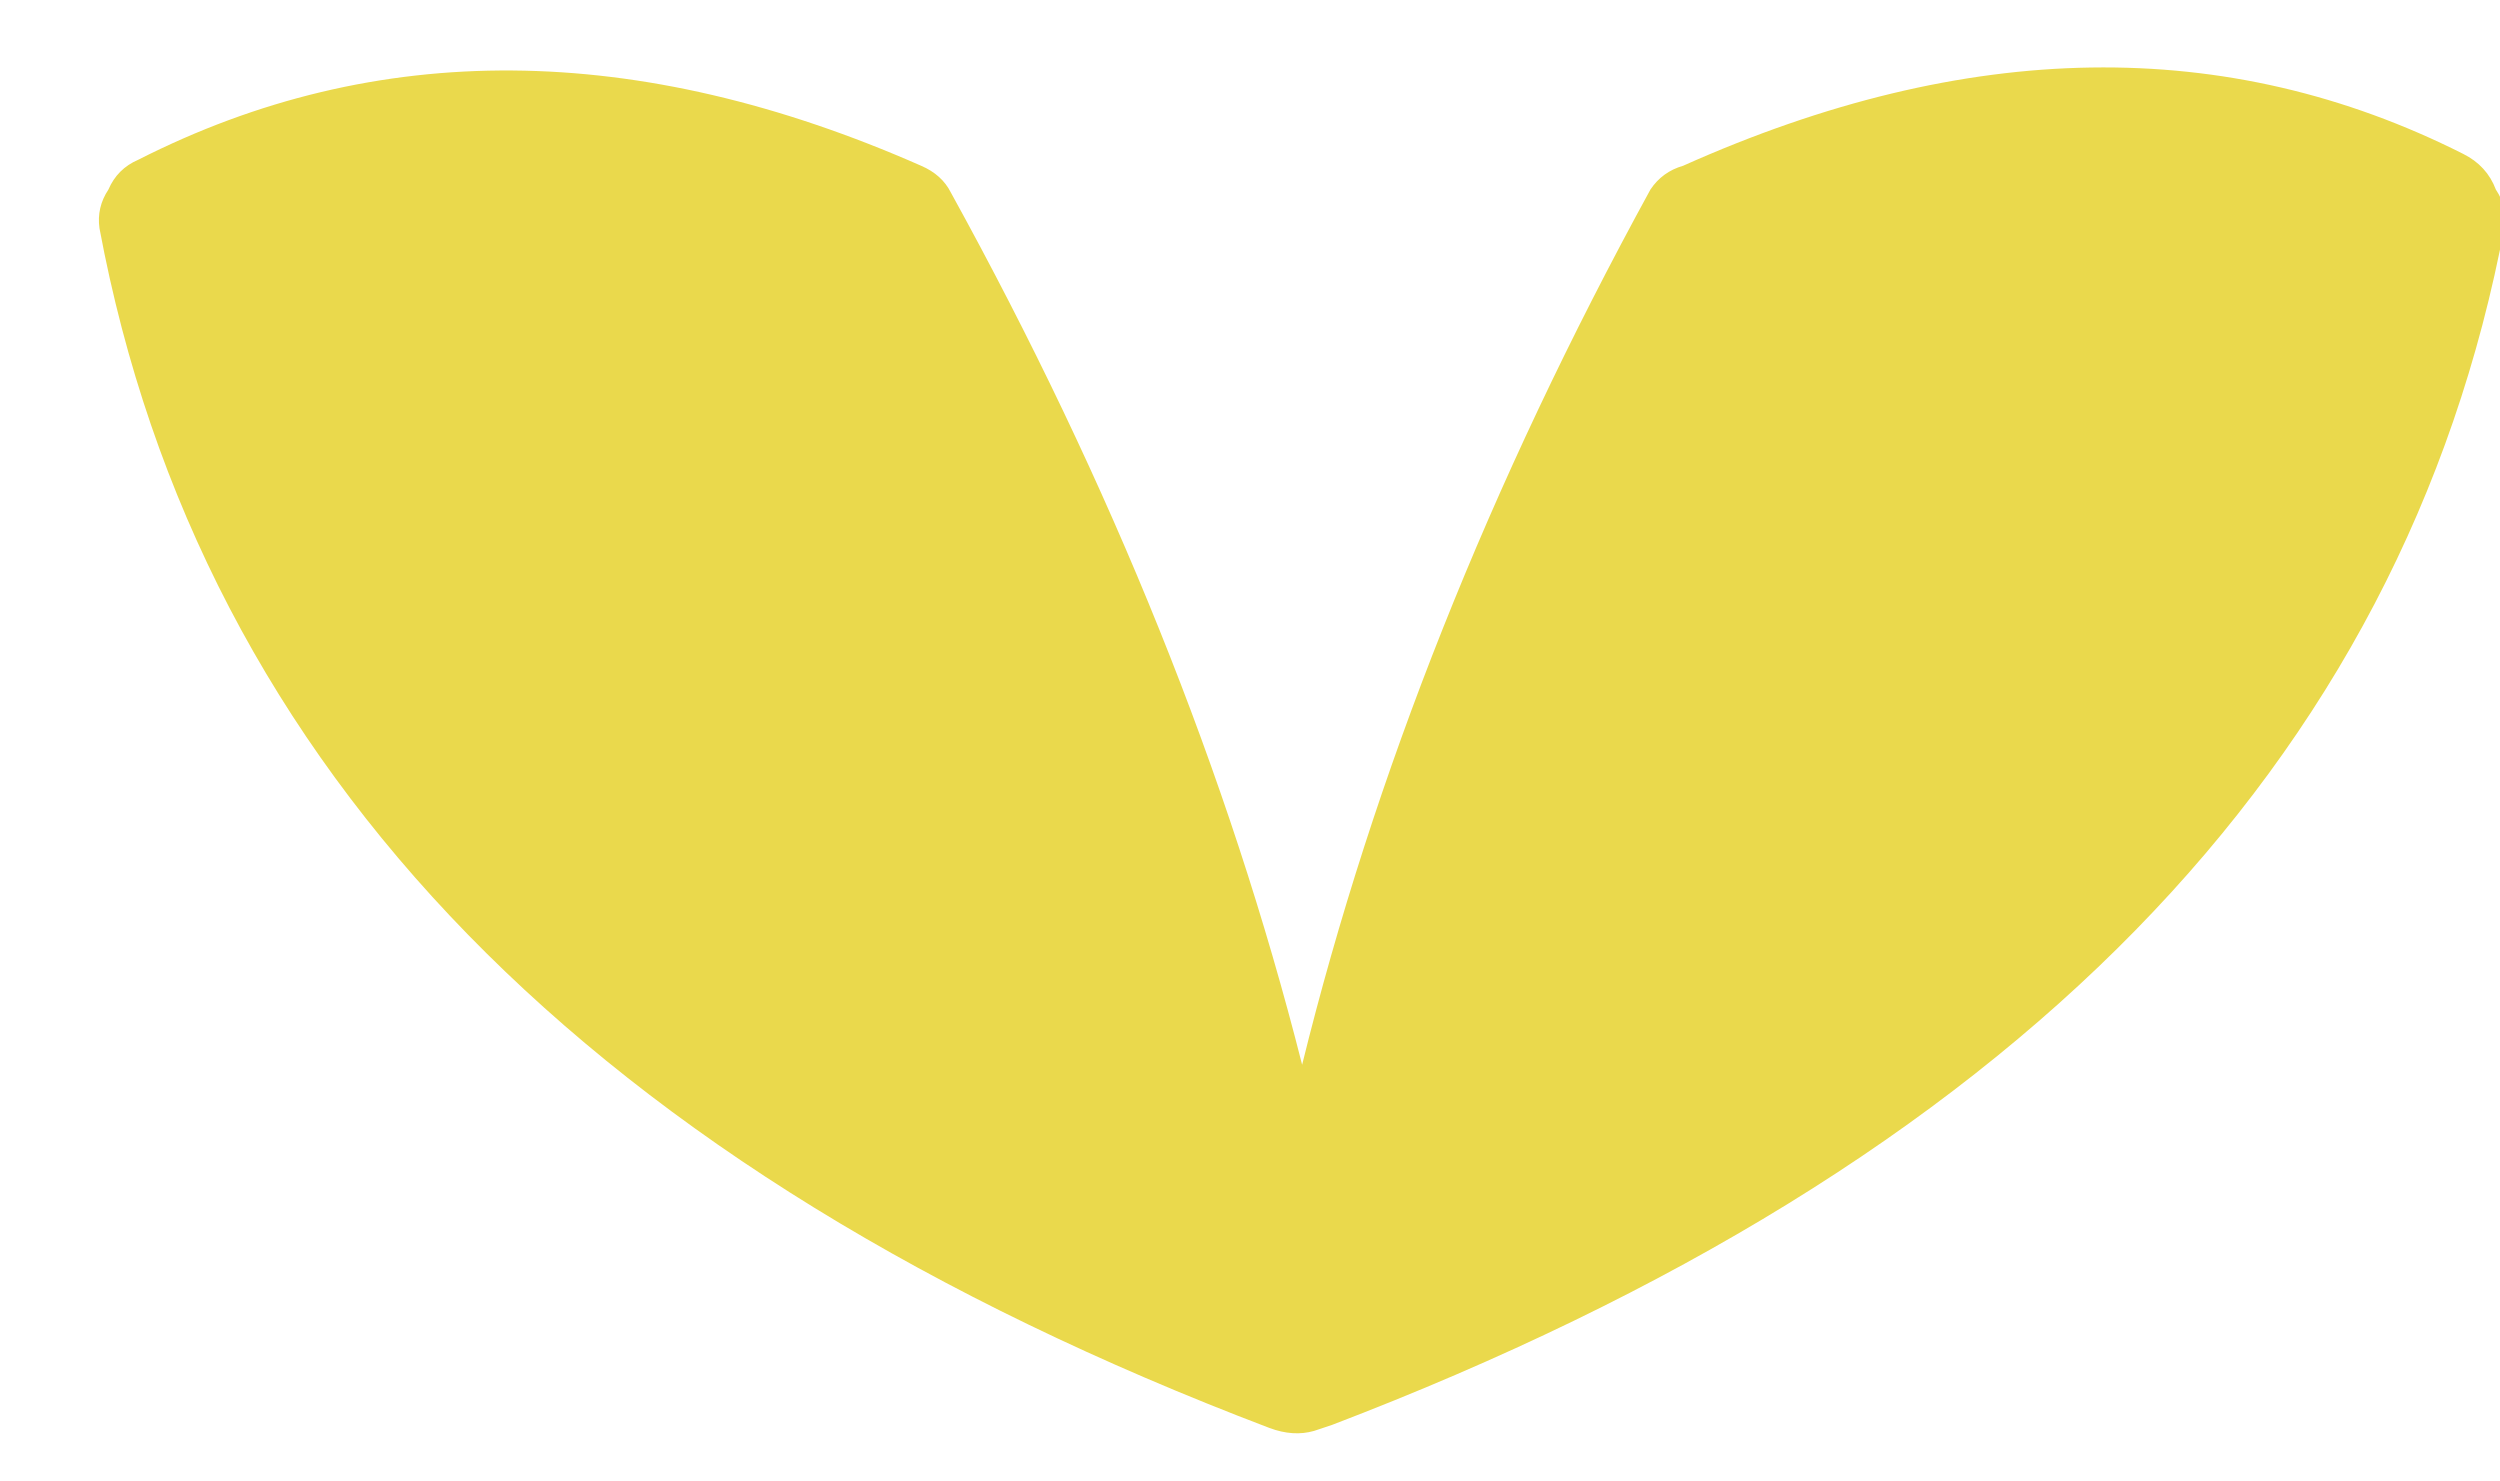 <?xml version="1.0" encoding="UTF-8" standalone="no"?>
<!DOCTYPE svg PUBLIC "-//W3C//DTD SVG 1.1//EN" "http://www.w3.org/Graphics/SVG/1.1/DTD/svg11.dtd">
<svg width="100%" height="100%" viewBox="0 0 27 16" version="1.1" xmlns="http://www.w3.org/2000/svg" xmlns:xlink="http://www.w3.org/1999/xlink" xml:space="preserve" xmlns:serif="http://www.serif.com/" style="fill-rule:evenodd;clip-rule:evenodd;stroke-linejoin:round;stroke-miterlimit:2;">
    <g transform="matrix(1,0,0,1,-25,-380)">
        <g id="plant-yellow-sapling" transform="matrix(0.643,0,0,0.643,-525.491,333.758)">
            <path d="M898.2,75.7C898.233,75.5 898.183,75.3 898.05,75.1C897.95,74.833 897.767,74.633 897.5,74.5C893.533,72.5 889.167,72.567 884.4,74.7C884.167,74.767 883.983,74.9 883.85,75.1C881.15,80.033 879.2,84.933 878,89.8C876.767,84.933 874.8,80.05 872.1,75.15C872,74.95 871.833,74.8 871.6,74.7C866.833,72.6 862.45,72.567 858.45,74.6C858.217,74.7 858.05,74.867 857.95,75.1C857.817,75.3 857.767,75.517 857.8,75.75C859.5,84.85 866.05,91.567 877.45,95.9C877.717,96 877.967,96.017 878.2,95.95C878.3,95.917 878.4,95.883 878.5,95.85C889.933,91.483 896.5,84.767 898.2,75.7Z" style="fill:rgb(234,217,76);fill-rule:nonzero;"/>
        </g>
    </g>
</svg>
